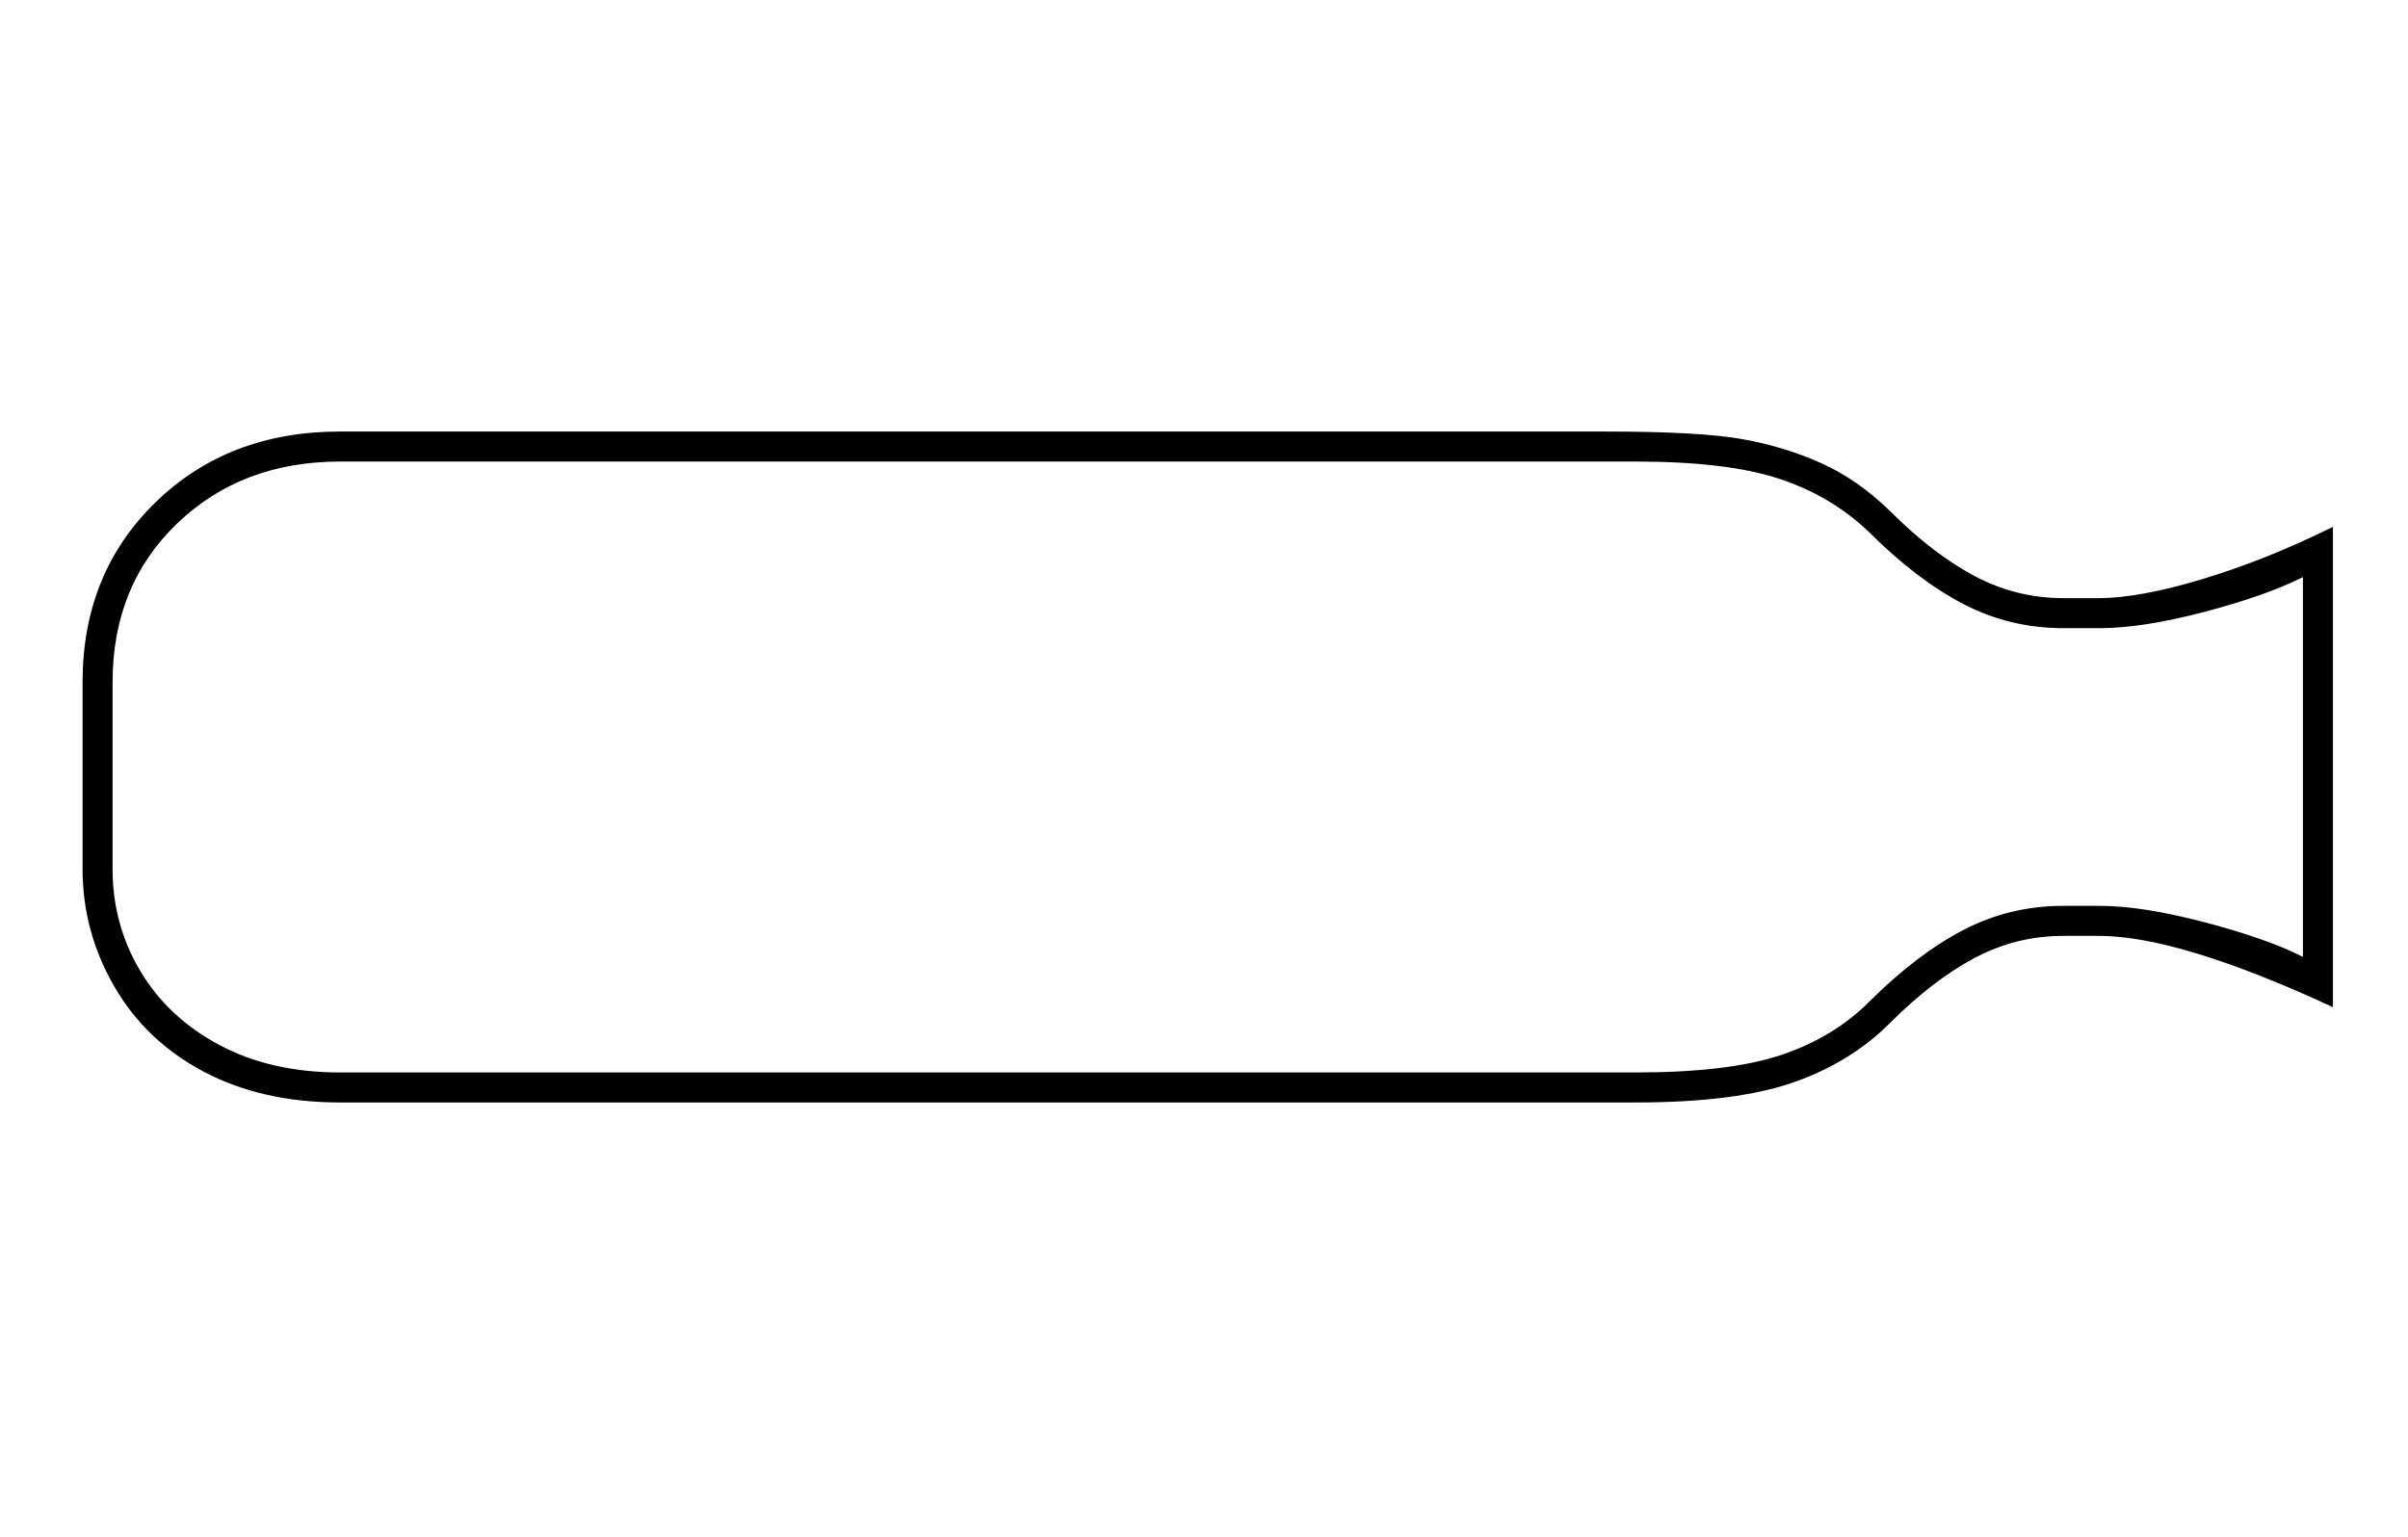 <?xml version="1.0" standalone="no"?>
<!DOCTYPE svg PUBLIC "-//W3C//DTD SVG 1.1//EN" "http://www.w3.org/Graphics/SVG/1.1/DTD/svg11.dtd" >
<svg xmlns="http://www.w3.org/2000/svg" xmlns:xlink="http://www.w3.org/1999/xlink" version="1.1" viewBox="-10 0 3208 2048">
  <g transform="matrix(1 0 0 -1 0 1638)">
   <path fill="currentColor"
d="M100 729q0 145 97 239.5t246 94.5h1686q125 0 181.5 -10t105.5 -32t92 -64q57 -57 112.5 -86.5t118.5 -29.5h47q54 0 138.5 25.5t173.5 69.5v-640q-205 95 -312 95h-47q-63 0 -118.5 -29.5t-112.5 -86.5q-53 -53 -129.5 -79.5t-209.5 -26.5h-1726q-104 0 -181.5 41
t-119.5 114t-42 156v249zM443 1023q-131 0 -217 -82.5t-86 -211.5v-249q0 -74 37 -136t105.5 -98.5t160.5 -36.5h1726q125 0 194.5 23.5t116.5 70.5q63 63 125 95.5t134 32.5h48q57 0 140.5 -22t130.5 -46v506q-50 -25 -132 -46.5t-139 -21.5h-48q-72 0 -134 32.5t-125 95.5
q-50 48 -119.5 71t-191.5 23h-1726z" />
  </g>

</svg>
